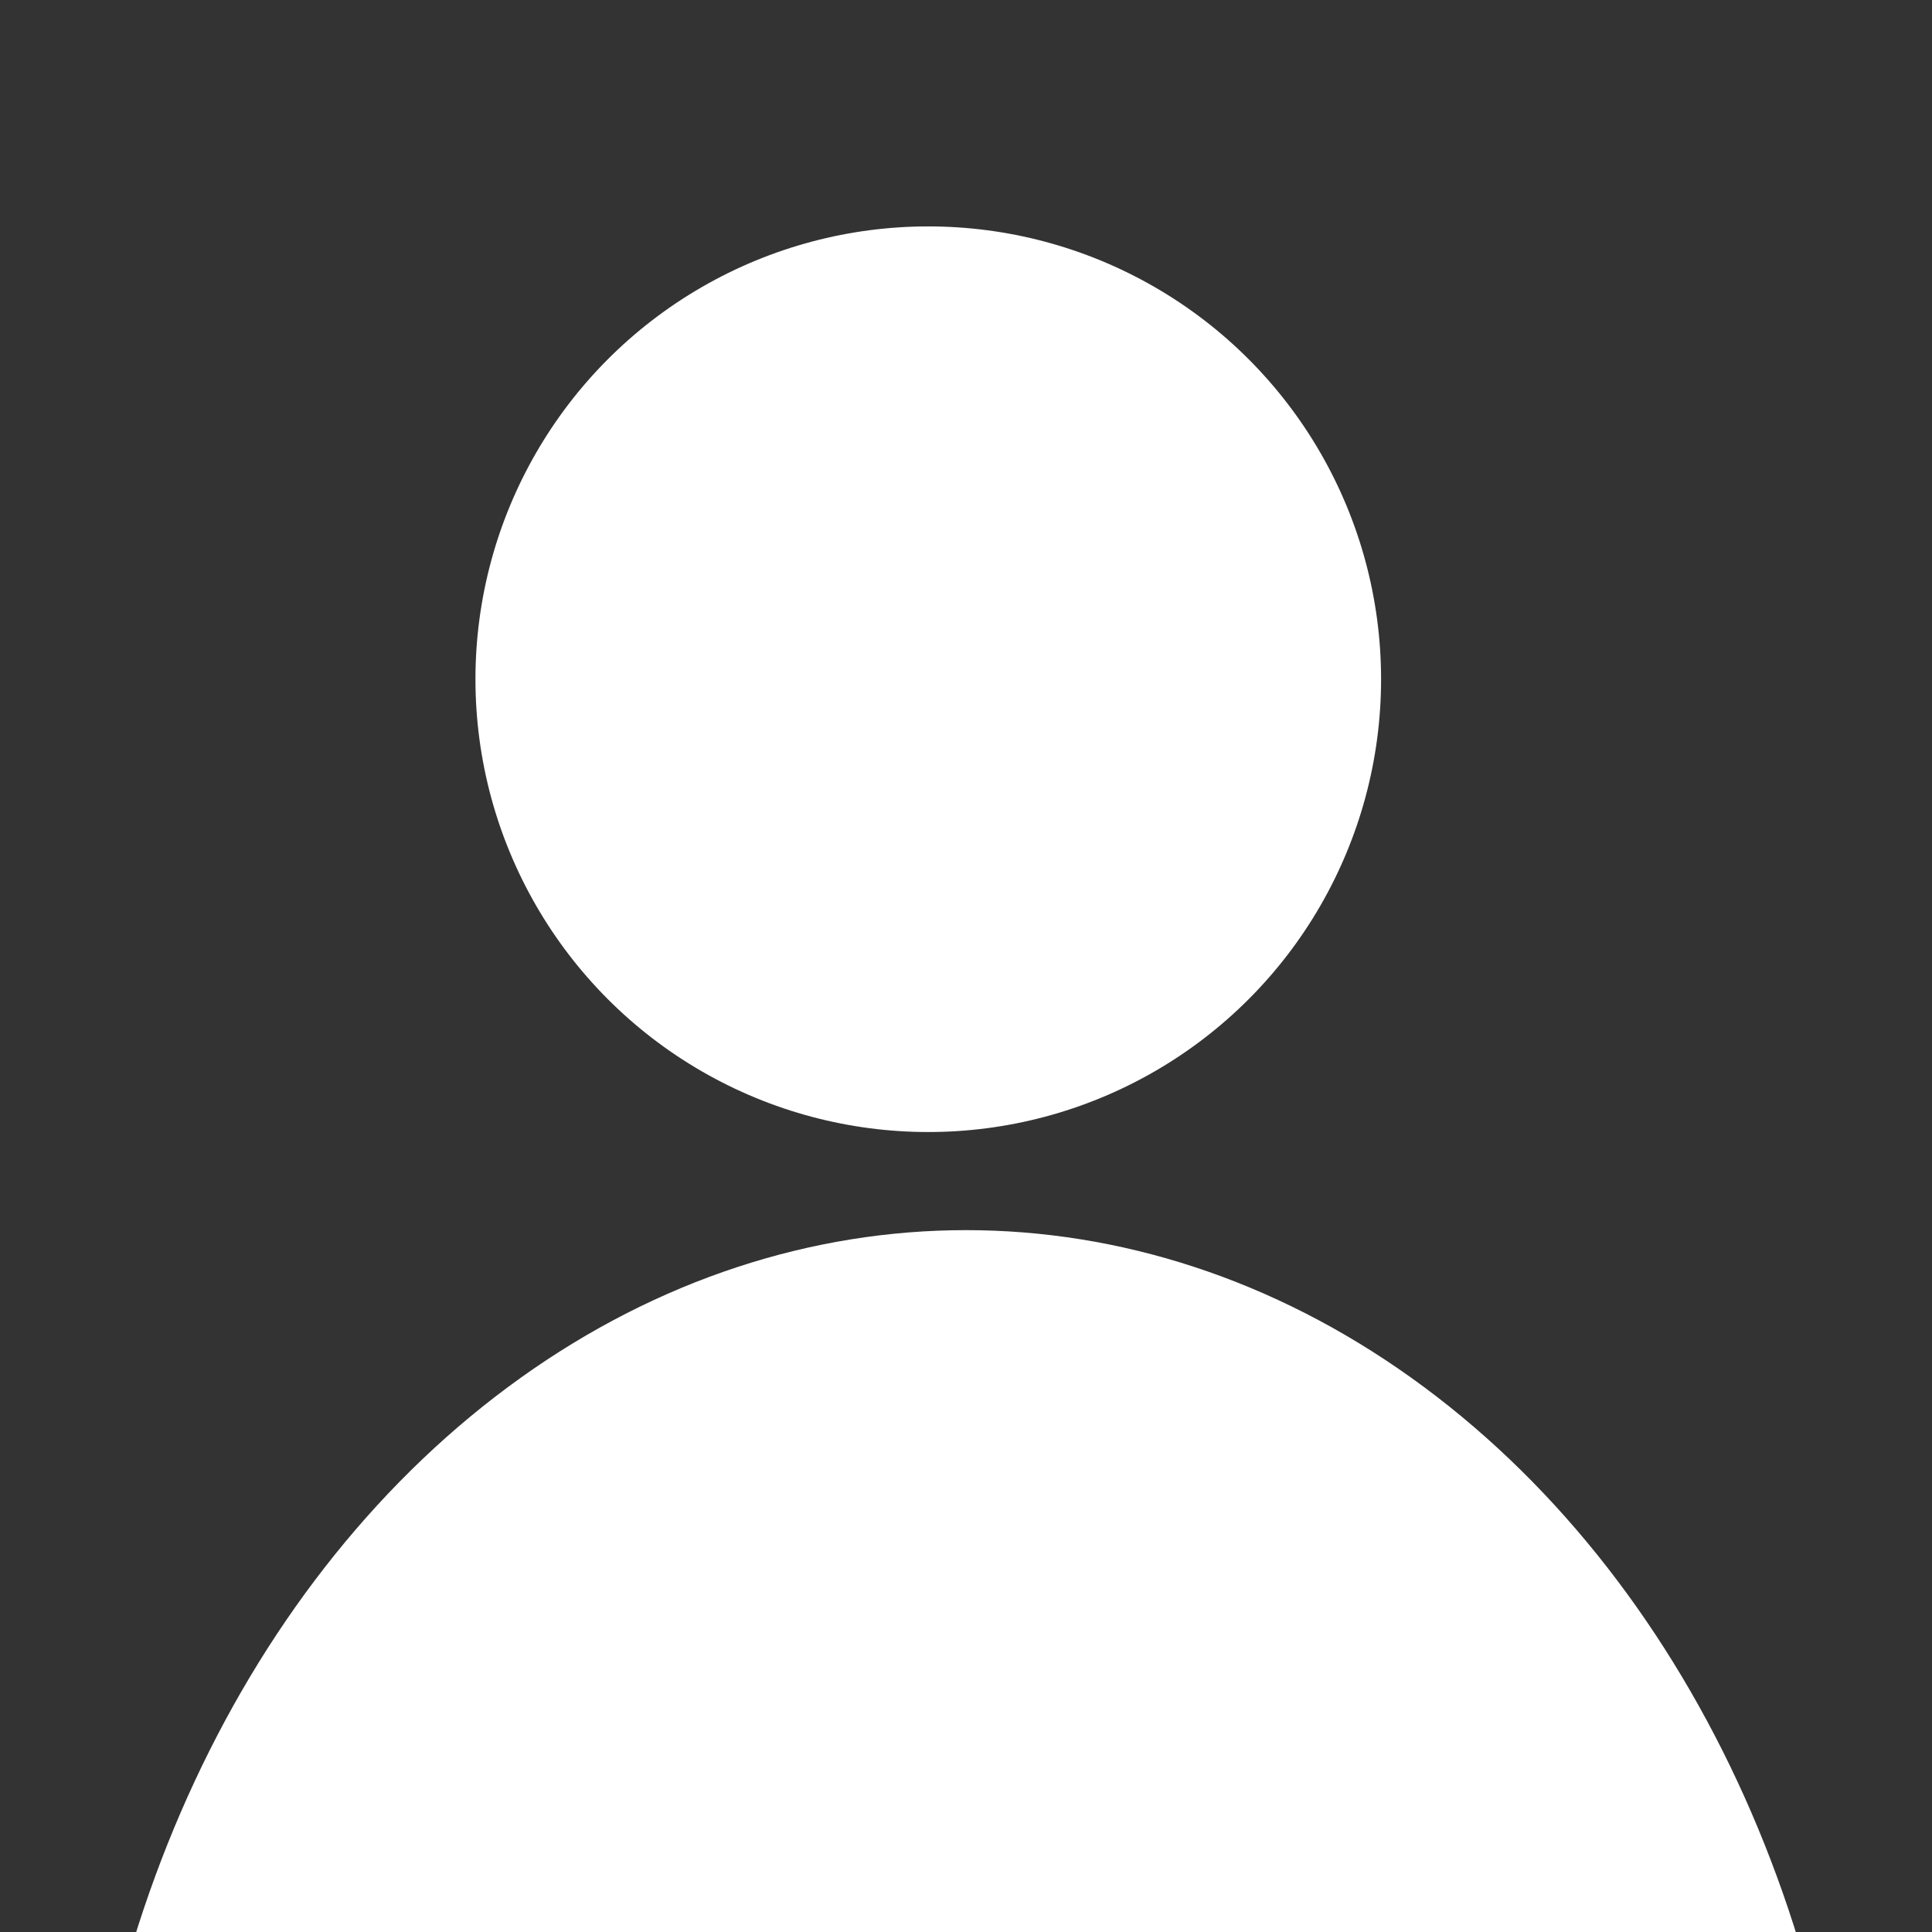 <?xml version="1.0" encoding="UTF-8" standalone="no"?>
<!-- Created with Inkscape (http://www.inkscape.org/) -->

<svg
   xmlns:dc="http://purl.org/dc/elements/1.1/"
   xmlns:cc="http://creativecommons.org/ns#"
   xmlns:rdf="http://www.w3.org/1999/02/22-rdf-syntax-ns#"
   xmlns:svg="http://www.w3.org/2000/svg"
   xmlns="http://www.w3.org/2000/svg"
   xmlns:sodipodi="http://sodipodi.sourceforge.net/DTD/sodipodi-0.dtd"
   xmlns:inkscape="http://www.inkscape.org/namespaces/inkscape"
   width="32px"
   height="32px"
   viewBox="0 0 32 32"
   version="1.1"
   id="SVGRoot"
   inkscape:version="0.92.1 r15371"
   sodipodi:docname="profile.svg">
  <rect x="0" y="0" width="32" height="32" fill="#333333" stroke="none"/>
  <sodipodi:namedview
     id="base"
     pagecolor="#ffffff"
     bordercolor="#666666"
     borderopacity="1.0"
     inkscape:pageopacity="0.0"
     inkscape:pageshadow="2"
     inkscape:zoom="8"
     inkscape:cx="16"
     inkscape:cy="16"
     inkscape:document-units="px"
     inkscape:current-layer="layer1"
     showgrid="false"
     inkscape:window-width="1920"
     inkscape:window-height="1017"
     inkscape:window-x="2936"
     inkscape:window-y="-8"
     inkscape:window-maximized="1"
     inkscape:grid-bbox="true" />
  <defs
     id="defs303" />
  <g
     id="layer1"
     inkscape:groupmode="layer"
     inkscape:label="Ebene 1">
    <circle
       style="fill:#ffffff;stroke-width:0.029"
       id="path5209"
       cx="15.375"
       cy="11.25"
       r="7.5" />
    <ellipse
       style="fill:#ffffff;stroke-width:0.046"
       id="path5213"
       cx="16"
       cy="38.625"
       rx="14.75"
       ry="18.25" />
  </g>
</svg>
